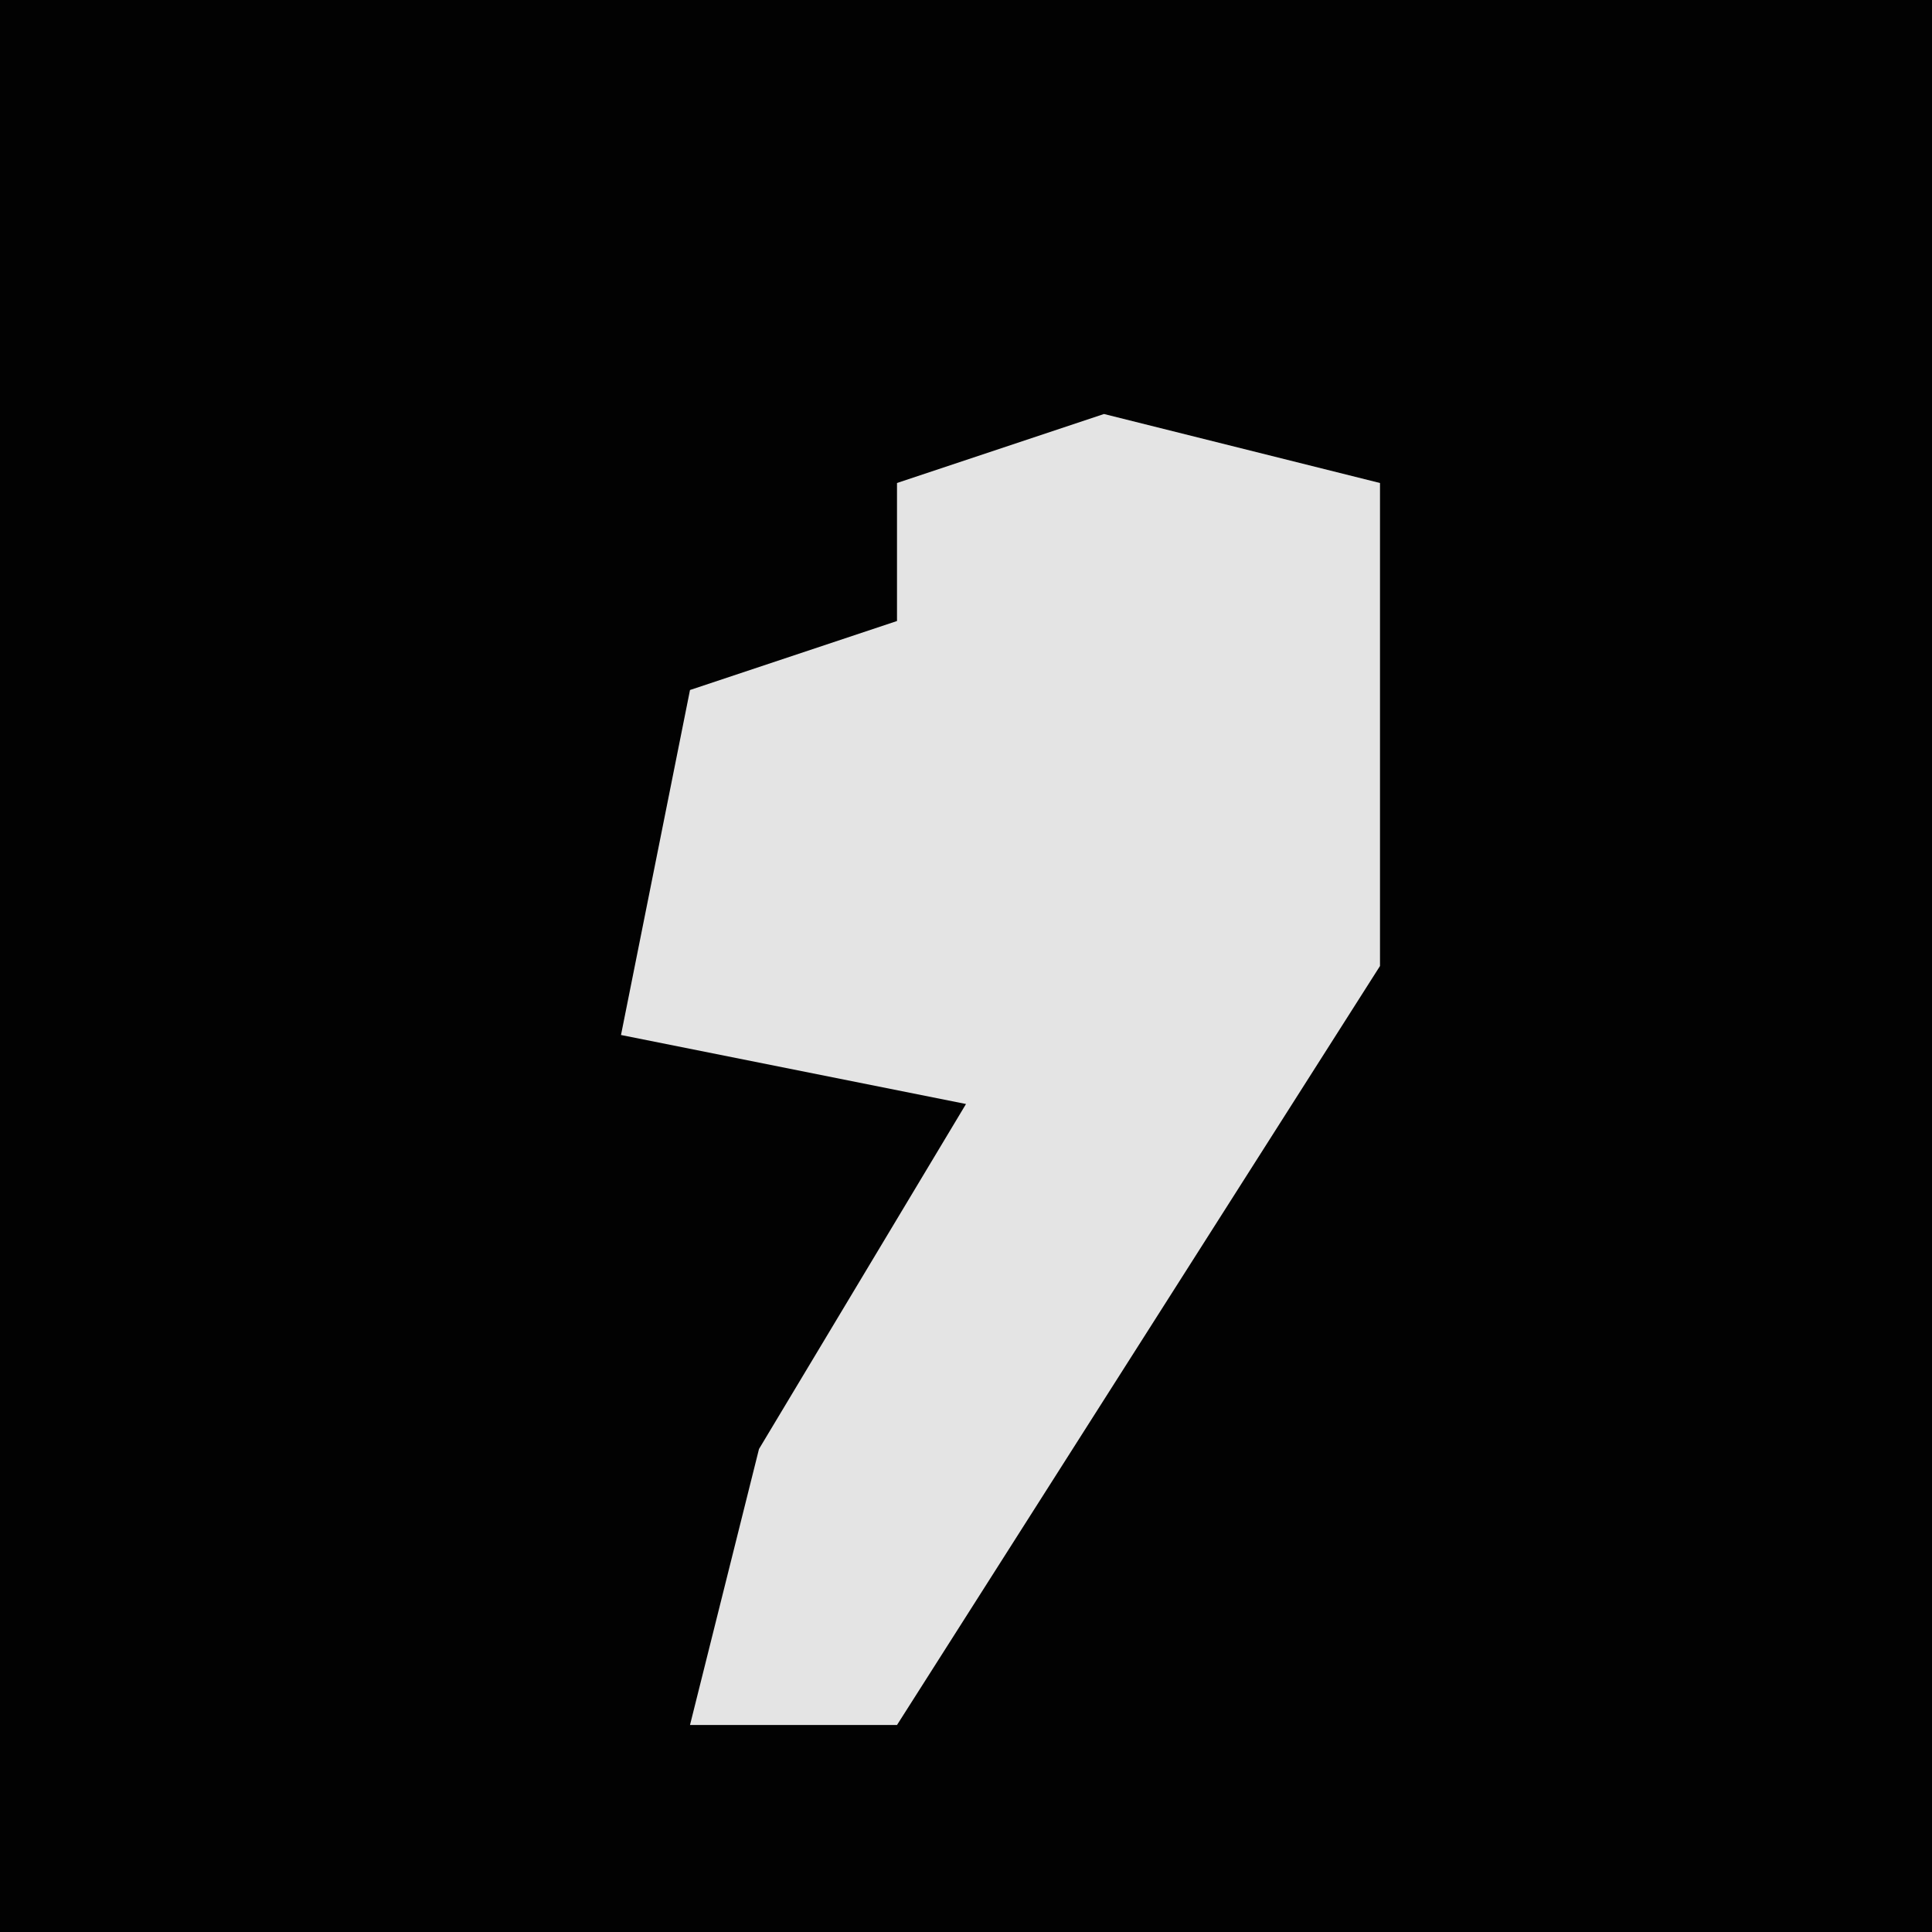 <?xml version="1.0" encoding="UTF-8"?>
<svg version="1.1" xmlns="http://www.w3.org/2000/svg" width="28" height="28">
<path d="M0,0 L28,0 L28,28 L0,28 Z " fill="#020202" transform="translate(0,0)"/>
<path d="M0,0 L4,1 L4,8 L-3,19 L-6,19 L-5,15 L-2,10 L-7,9 L-6,4 L-3,3 L-3,1 Z " fill="#E4E4E4" transform="translate(16,6)"/>
</svg>
